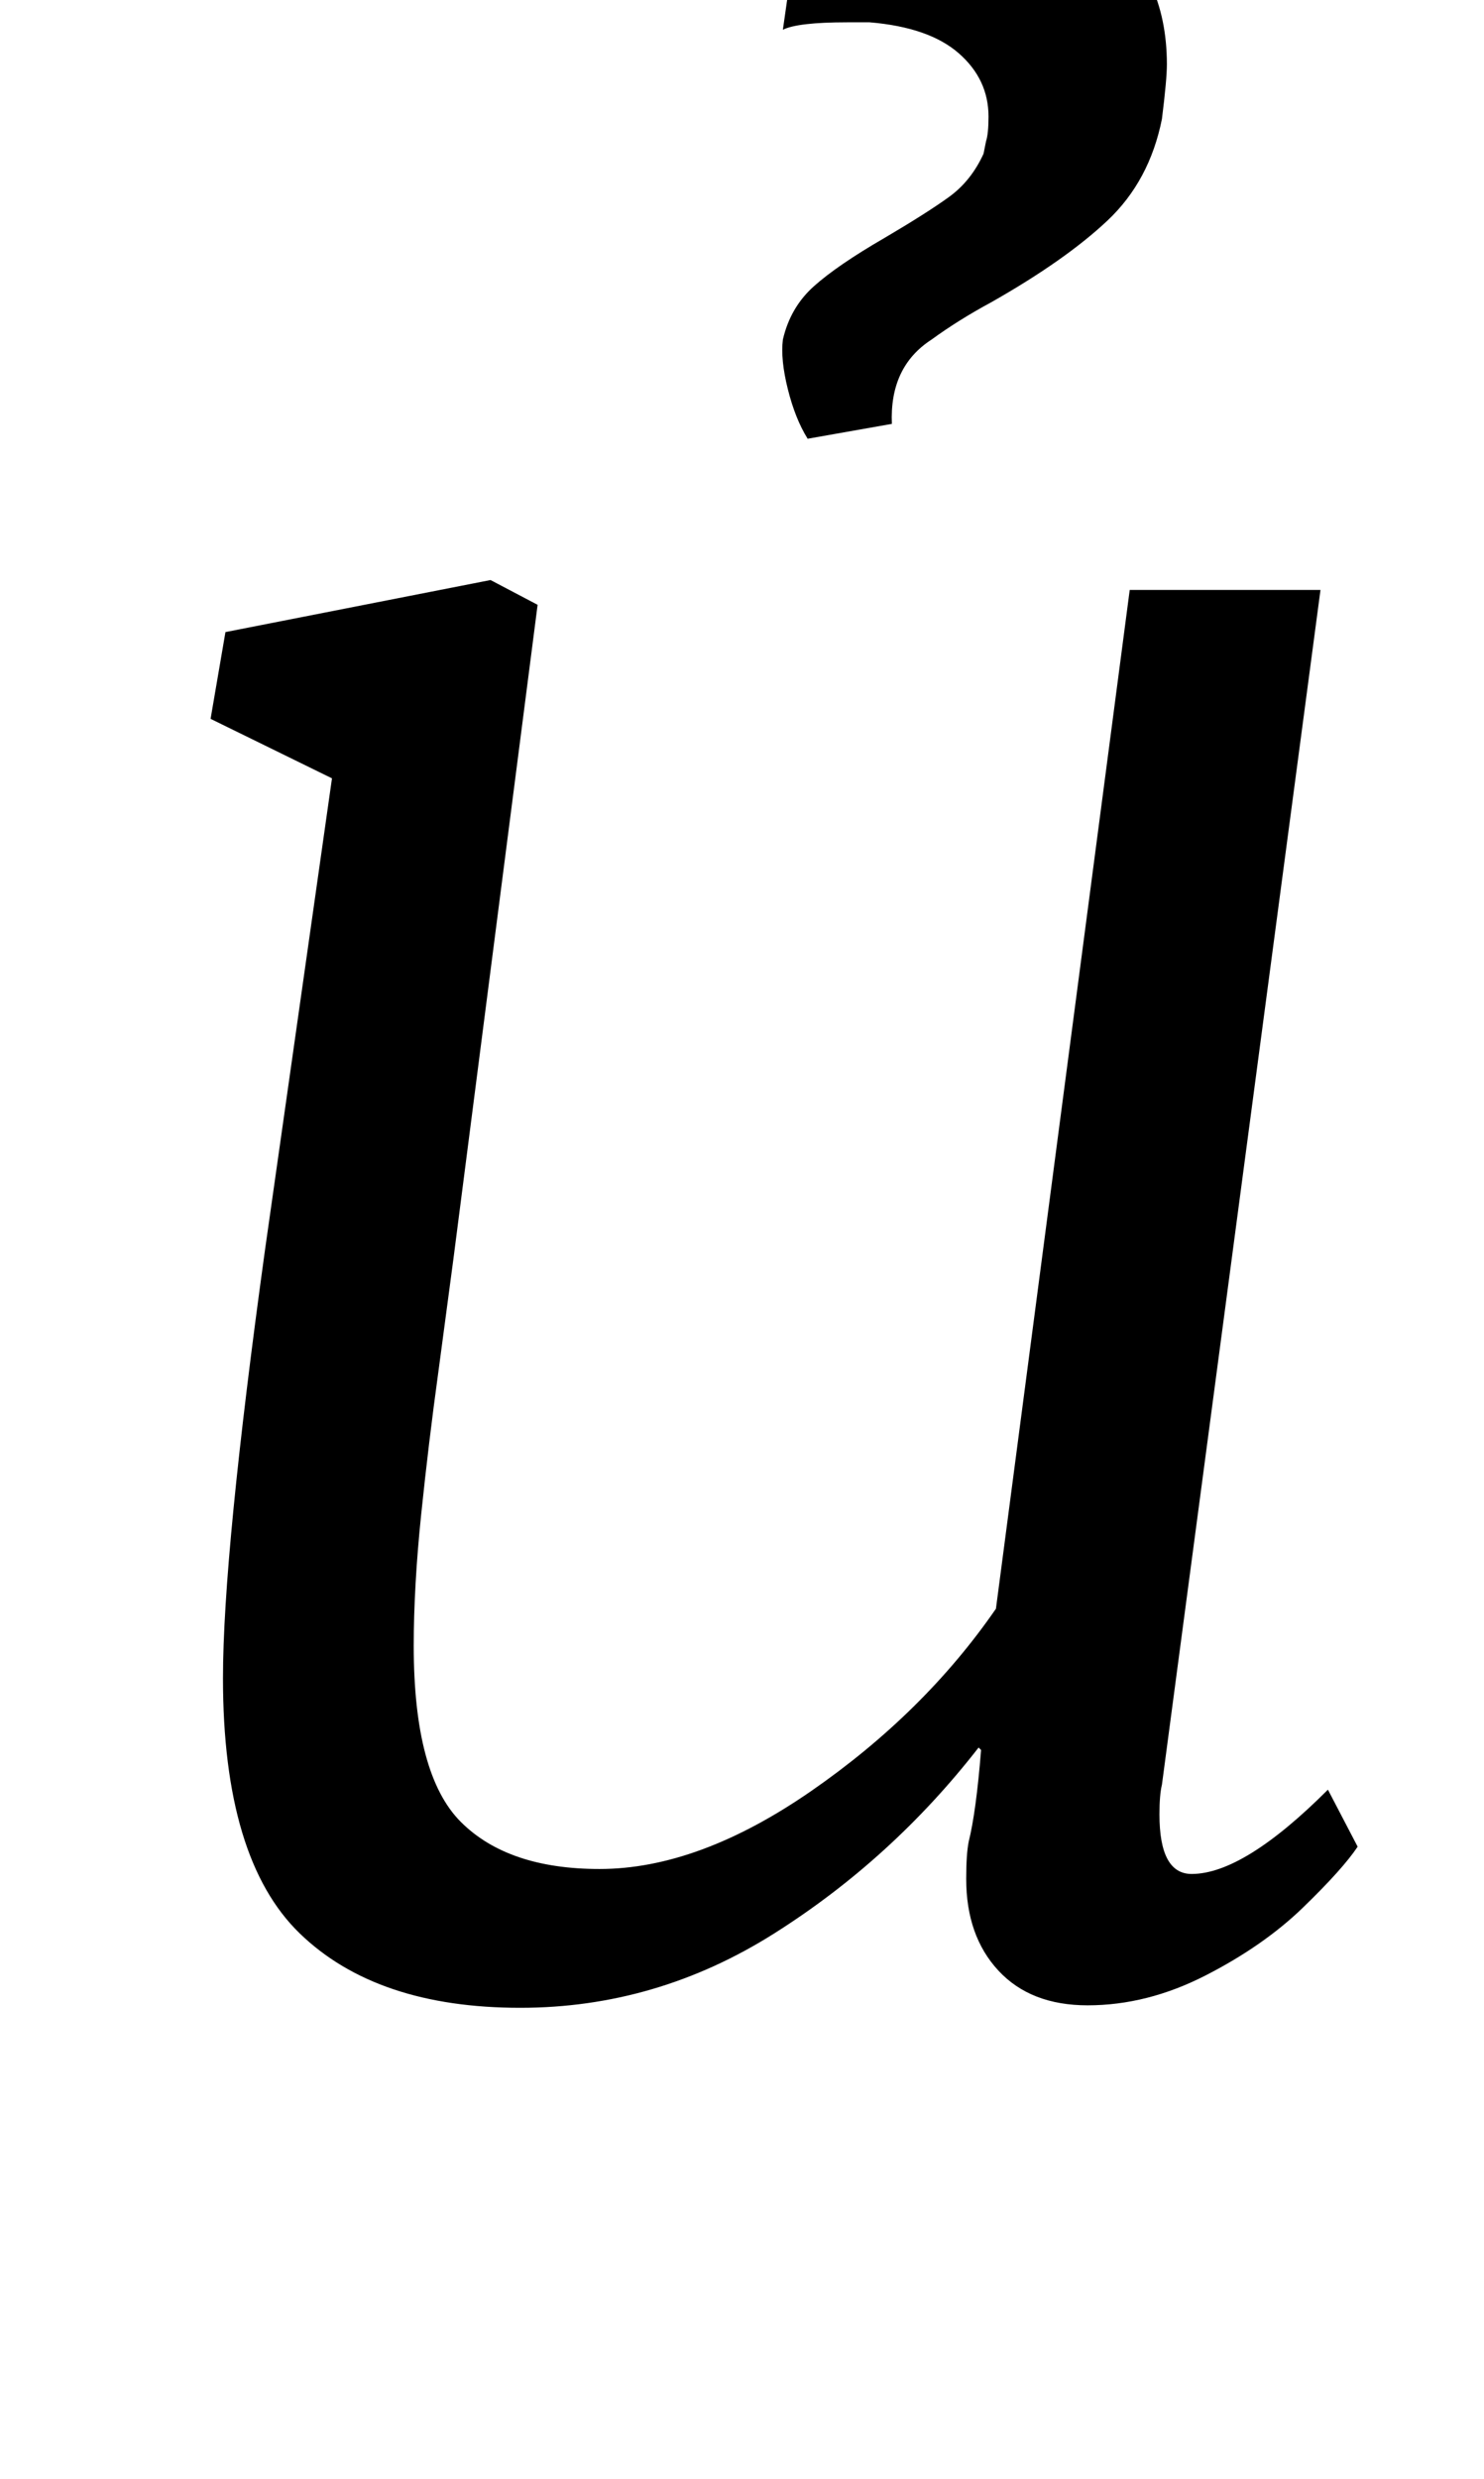 <?xml version="1.0" standalone="no"?>
<!DOCTYPE svg PUBLIC "-//W3C//DTD SVG 1.1//EN" "http://www.w3.org/Graphics/SVG/1.1/DTD/svg11.dtd" >
<svg xmlns="http://www.w3.org/2000/svg" xmlns:xlink="http://www.w3.org/1999/xlink" version="1.1" viewBox="-10 0 599 1000">
  <g transform="matrix(1 0 0 -1 0 800)">
   <path fill="currentColor"
d="M167 247q-4 -29 -7 -58t-3 -53q0 -52 19 -71t56 -19q40 0 85.5 31.5t74.5 73.5l54 411h77l-64 -482q-1 -4 -1 -12q0 -24 13 -24q21 0 55 34l12 -23q-6 -9 -22 -24.5t-39.5 -27.5t-47.5 -12q-23 0 -36 14t-13 37q0 10 1 15q3 12 5 37l-1 1q-35 -45 -82.5 -75t-102.5 -30
q-58 0 -89 30t-31 103q0 50 17 173l27 190l-49 24l6 35l107 21l19 -10l-34 -264zM308 643q-3 12 -2 20q3 13 12.5 21.5t28.5 19.5q17 10 26 16.5t14 17.5l1 5q1 3 1 10q0 15 -12 25.5t-36 12.5h-9q-20 0 -26 -3l8 56q2 2 18 4.5t28 2.5q47 0 74 -20t27 -57q0 -6 -2 -22
q-5 -25 -22 -41t-47 -33q-13 -7 -24 -15q-17 -11 -16 -34l-34 -6q-5 8 -8 20z" />
  </g>

</svg>
